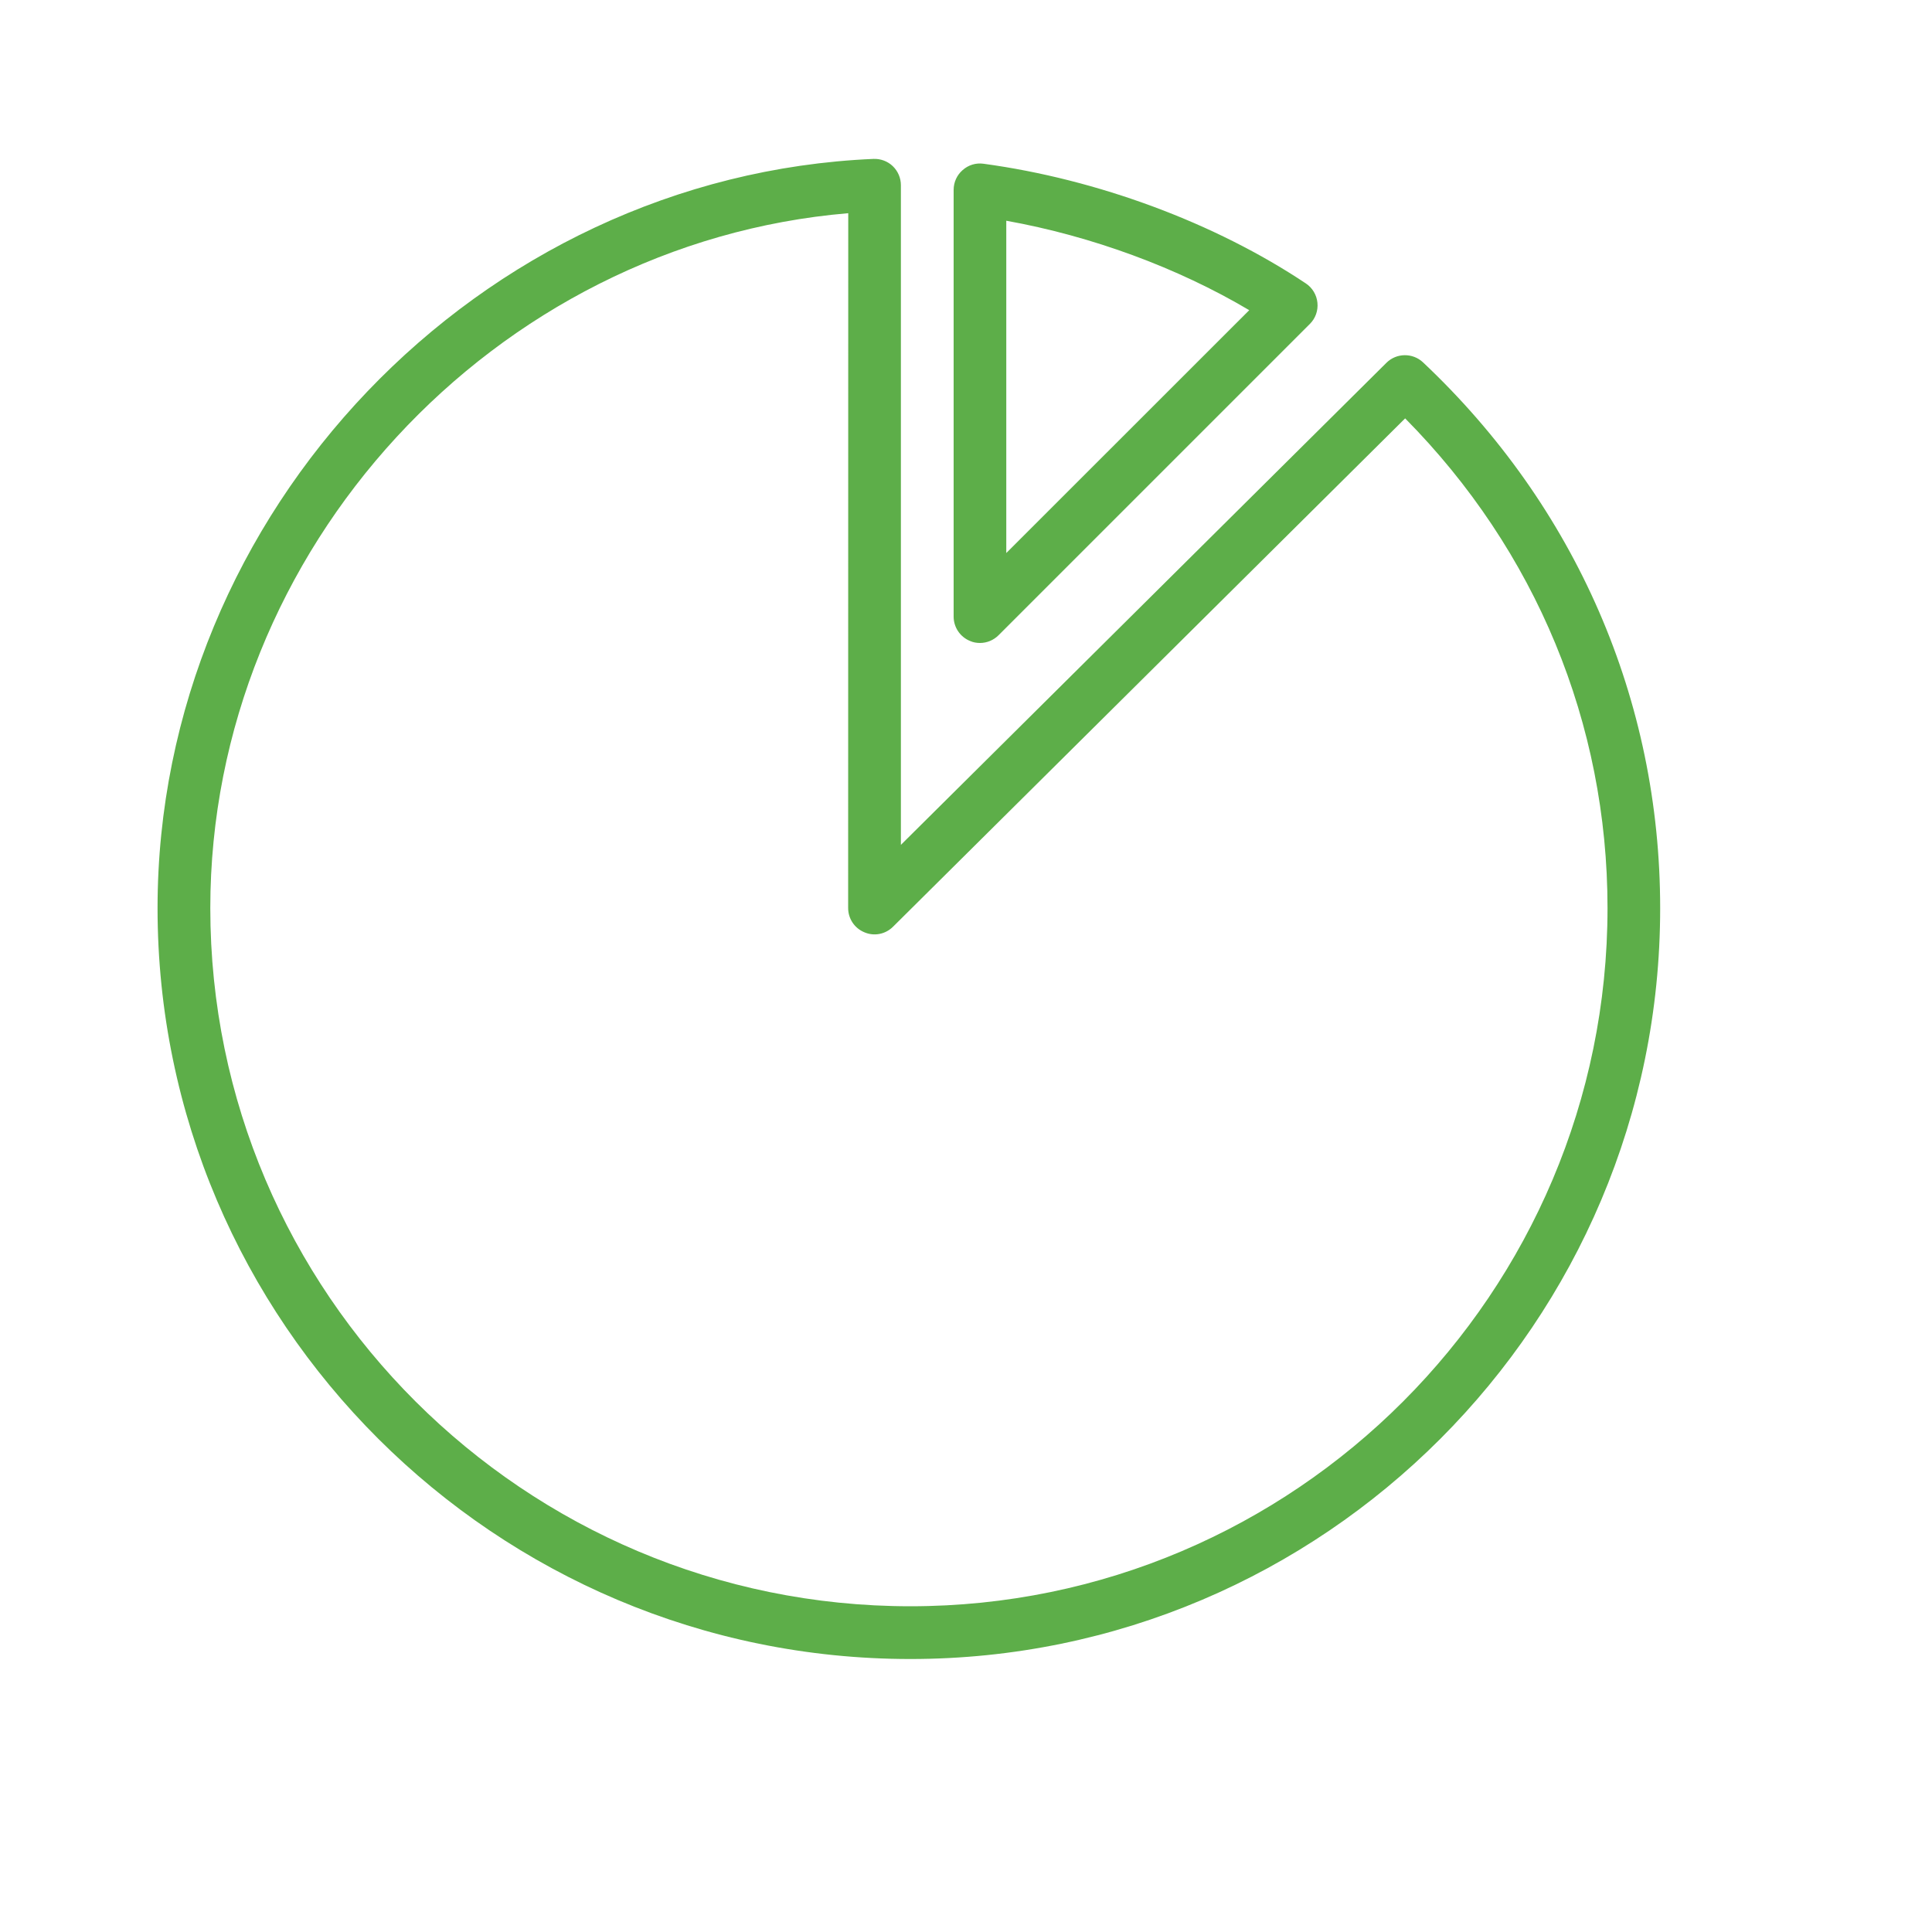 <svg width="20" height="20" viewBox="0 0 20 20" fill="none" xmlns="http://www.w3.org/2000/svg">
<path fill-rule="evenodd" clip-rule="evenodd" d="M9.424 17.174C5.127 17.174 1.631 13.686 1.631 9.401C1.631 5.3 4.956 1.821 9.042 1.645C9.116 1.642 9.189 1.669 9.242 1.72C9.296 1.772 9.326 1.843 9.326 1.917V8.746L14.352 3.756C14.456 3.652 14.625 3.651 14.731 3.751C16.314 5.243 17.186 7.25 17.186 9.401C17.187 13.687 13.704 17.174 9.424 17.174ZM8.781 2.207C5.114 2.516 2.177 5.684 2.177 9.4C2.177 13.385 5.428 16.628 9.424 16.628C13.403 16.628 16.641 13.385 16.641 9.4C16.641 7.489 15.899 5.699 14.546 4.331L9.245 9.593C9.167 9.671 9.05 9.695 8.948 9.651C8.846 9.609 8.78 9.51 8.78 9.4L8.781 2.207ZM10.144 6.656C10.11 6.656 10.074 6.65 10.041 6.635C9.939 6.593 9.872 6.494 9.872 6.383V1.966C9.872 1.886 9.906 1.812 9.965 1.761C10.024 1.708 10.103 1.684 10.181 1.695C11.361 1.855 12.578 2.307 13.518 2.934C13.586 2.979 13.63 3.053 13.638 3.134C13.646 3.215 13.618 3.296 13.559 3.354L10.338 6.575C10.285 6.628 10.216 6.656 10.144 6.656ZM10.417 2.285V5.725L12.932 3.211C12.19 2.771 11.302 2.444 10.417 2.285Z" fill="#5DAE49"/>
</svg>
